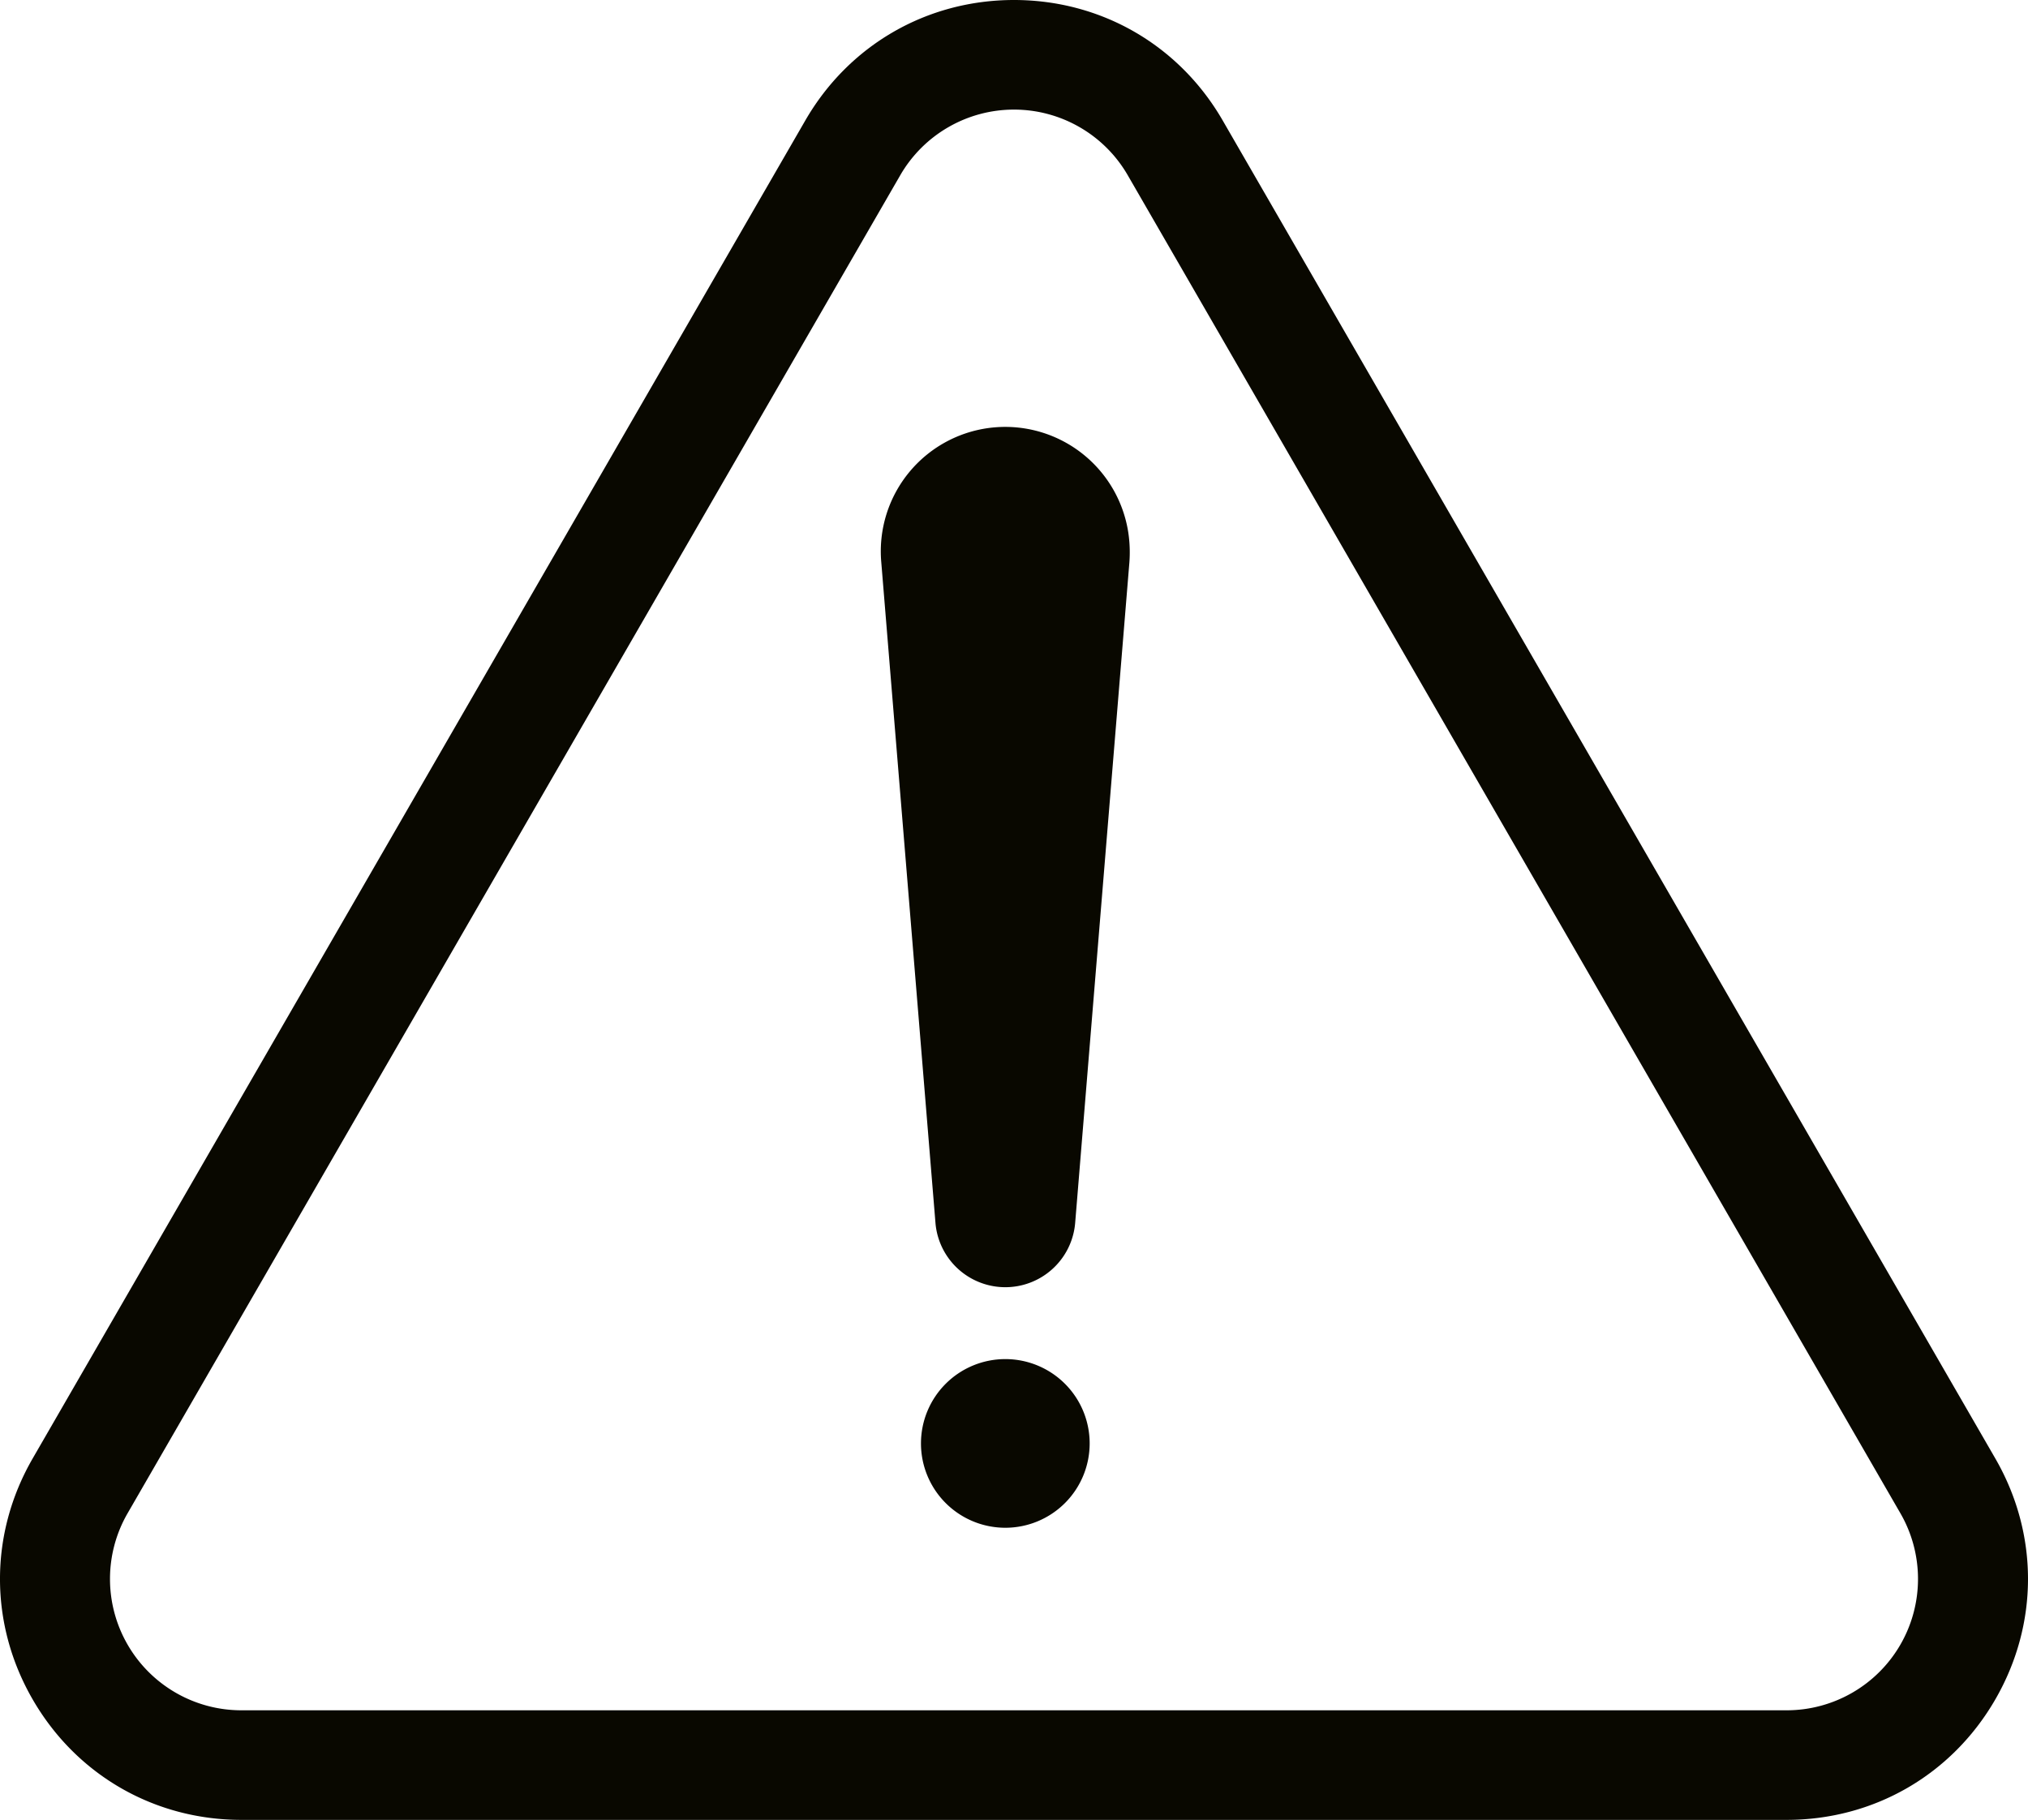 <svg xmlns="http://www.w3.org/2000/svg" viewBox="0 0 1973.54 1771.33"><defs><style>.cls-1{fill:#090800;}</style></defs><g id="Capa_2" data-name="Capa 2"><g id="svg2"><g id="g8"><g id="g10"><path id="path14" class="cls-1" d="M876.06,170.59,124.17,1472.91a127.84,127.84,0,0,0,110.71,191.76H1738.66a127.84,127.84,0,0,0,110.71-191.76L1097.48,170.59a127.84,127.84,0,0,0-221.42,0Zm862.6,1600.74H234.88c-84.78,0-160.7-43.84-203.09-117.25s-42.39-161.09,0-234.51L783.68,117.25C826.07,43.84,902,0,986.77,0s160.69,43.84,203.09,117.25l751.88,1302.32c42.4,73.42,42.4,161.08,0,234.51s-118.3,117.25-203.08,117.25"/><path id="path16" class="cls-1" d="M1099.05,547.51,1046.32,1190a68.21,68.21,0,0,1-136,0L857.63,547.51a121.12,121.12,0,1,1,241.42-19.82,131.12,131.12,0,0,1,0,19.82"/><path id="path18" class="cls-1" d="M1060.4,1404.92a82.08,82.08,0,1,1-82.08-82.08,82.08,82.08,0,0,1,82.08,82.08"/></g></g></g></g></svg>